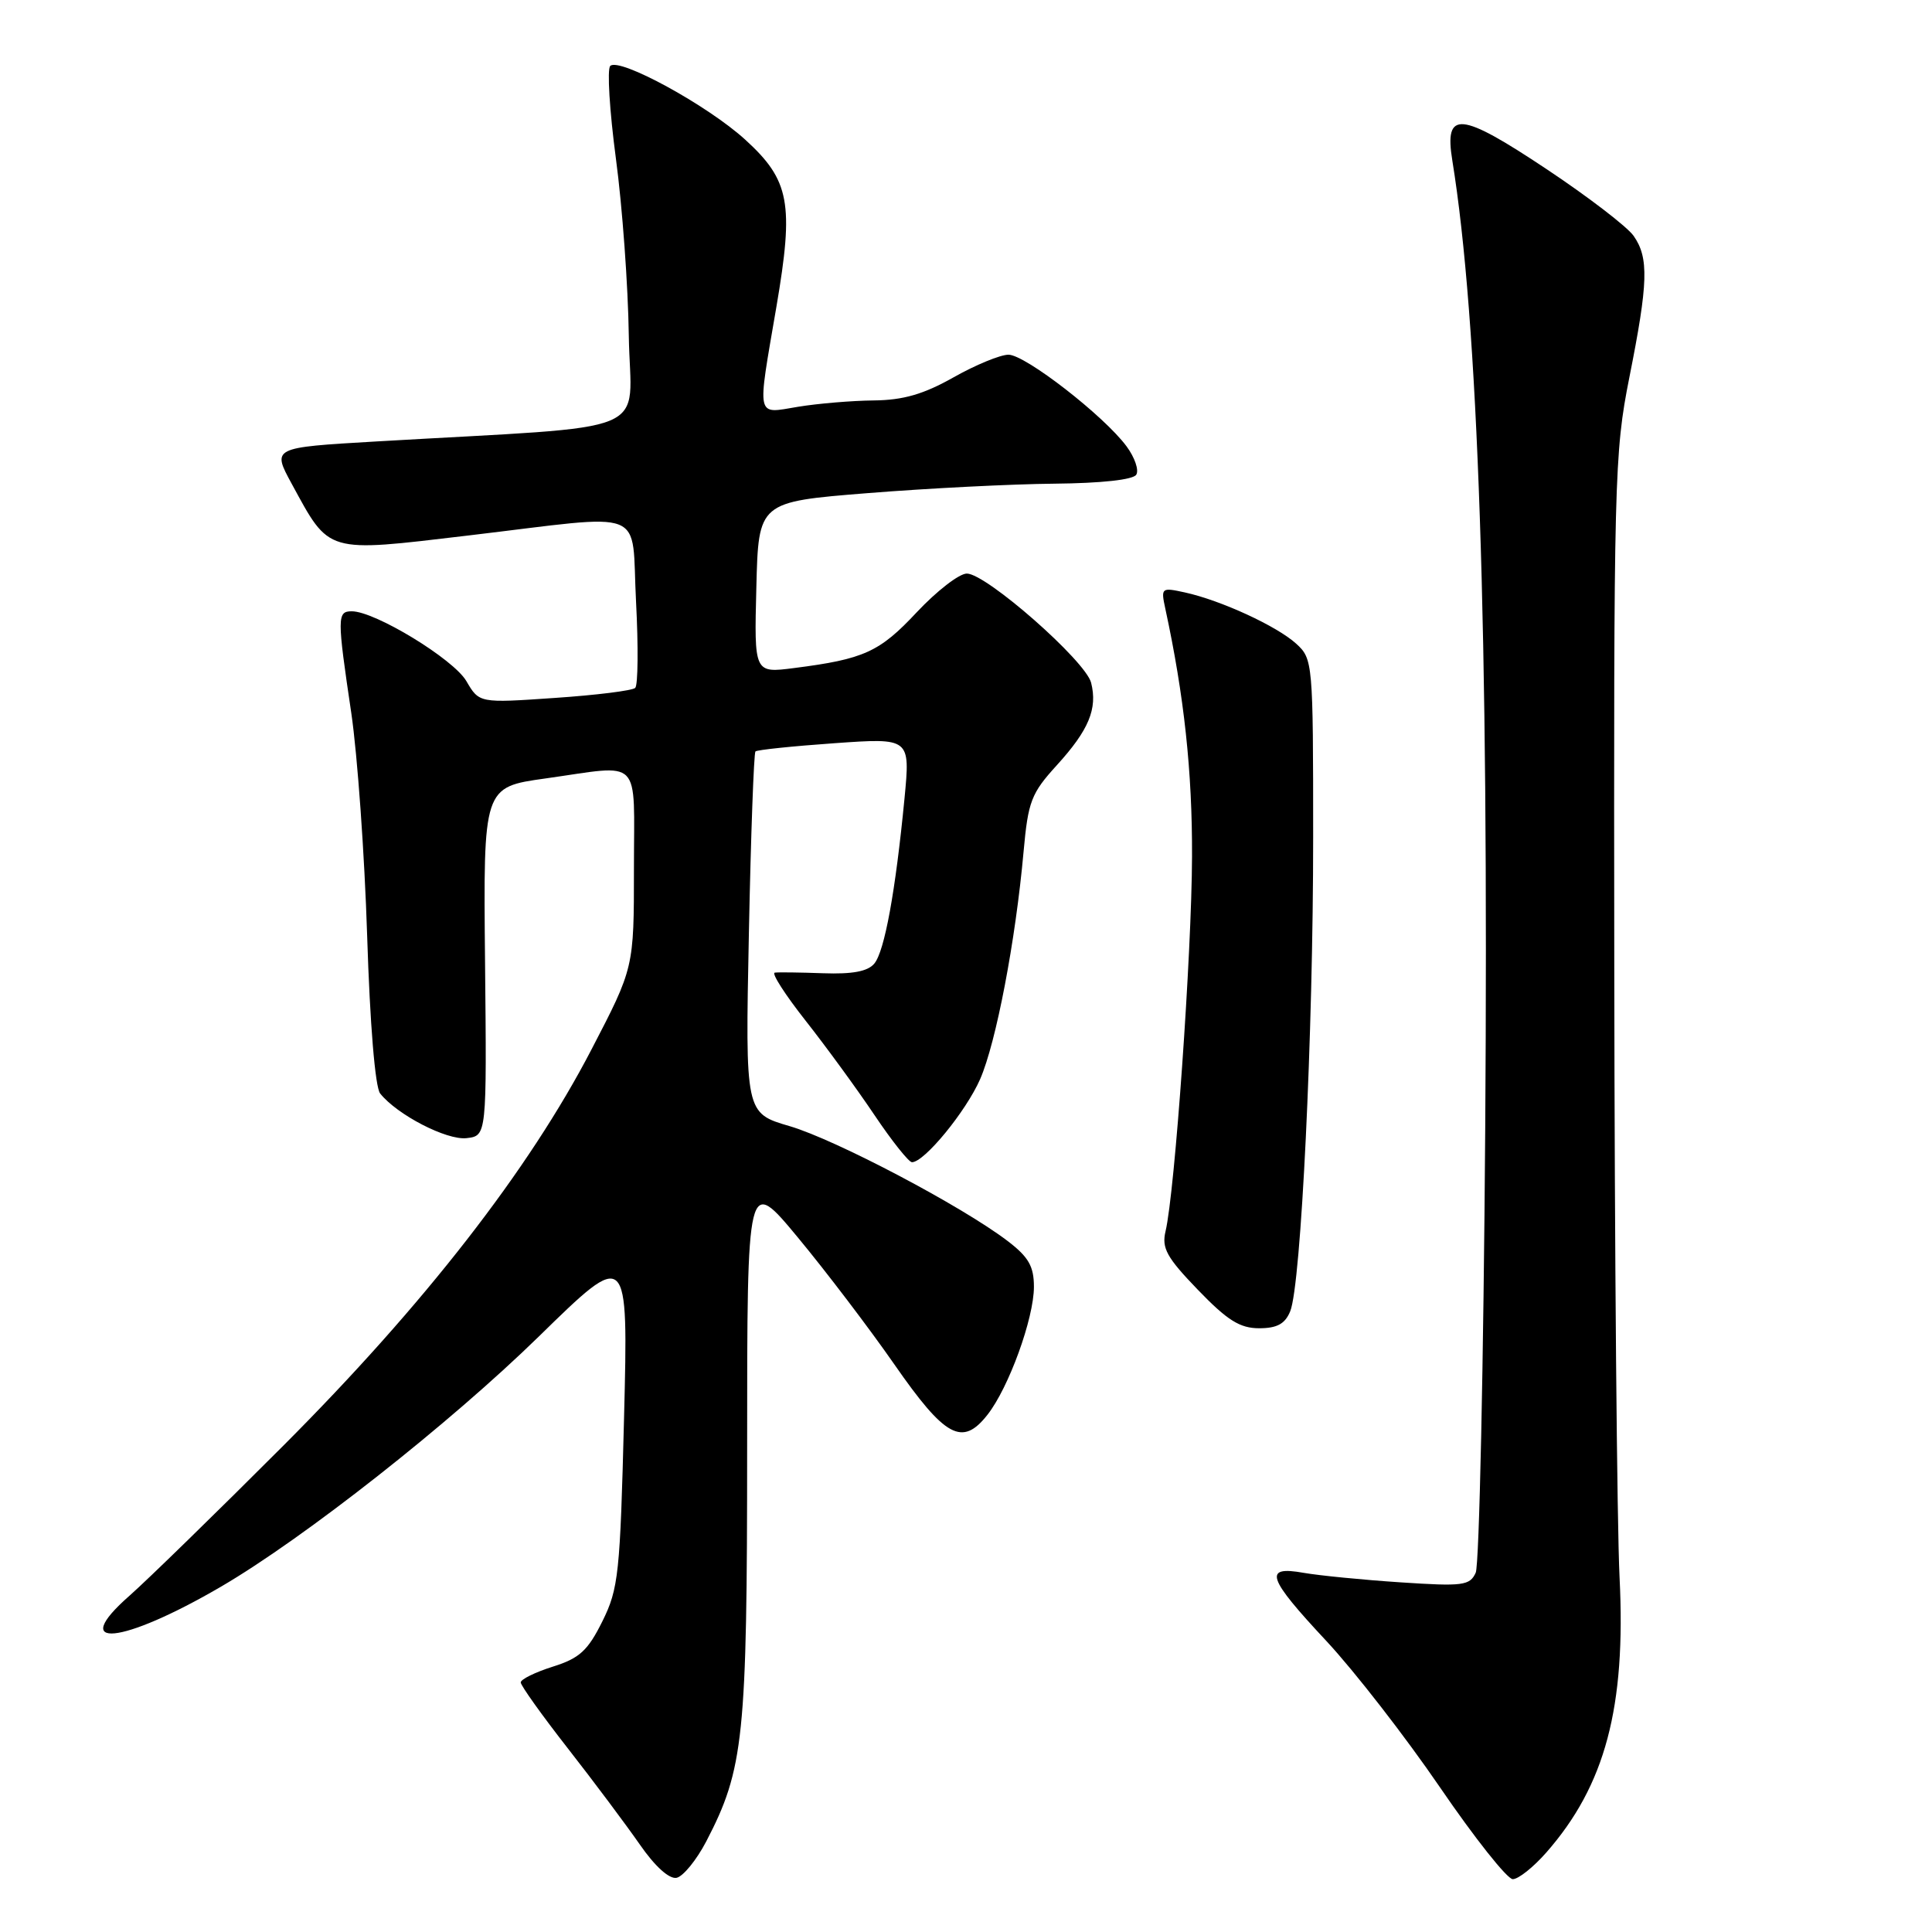 <?xml version="1.0" encoding="UTF-8" standalone="no"?>
<!DOCTYPE svg PUBLIC "-//W3C//DTD SVG 1.1//EN" "http://www.w3.org/Graphics/SVG/1.1/DTD/svg11.dtd" >
<svg xmlns="http://www.w3.org/2000/svg" xmlns:xlink="http://www.w3.org/1999/xlink" version="1.1" viewBox="0 0 256 256">
 <g >
 <path fill="currentColor"
d=" M 93.58 244.00 C 98.57 234.40 99.00 230.25 99.00 191.72 C 99.00 155.87 99.00 155.87 105.72 163.97 C 109.41 168.42 115.17 175.99 118.50 180.78 C 125.25 190.49 127.51 191.71 130.84 187.47 C 133.66 183.89 137.00 174.69 137.00 170.51 C 137.00 167.79 136.29 166.56 133.53 164.45 C 127.46 159.82 110.71 151.00 104.63 149.22 C 98.75 147.50 98.75 147.50 99.23 123.73 C 99.49 110.65 99.89 99.78 100.10 99.57 C 100.32 99.36 105.03 98.87 110.56 98.48 C 120.62 97.77 120.62 97.77 119.85 105.81 C 118.66 118.11 117.21 126.05 115.85 127.68 C 114.99 128.72 112.95 129.10 109.06 128.96 C 106.00 128.85 103.12 128.81 102.66 128.88 C 102.20 128.95 104.04 131.81 106.75 135.25 C 109.46 138.69 113.56 144.31 115.87 147.75 C 118.18 151.19 120.42 154.00 120.84 154.00 C 122.48 154.00 127.99 147.28 129.87 143.00 C 131.99 138.15 134.57 124.66 135.63 112.84 C 136.23 106.19 136.64 105.12 140.03 101.40 C 144.27 96.74 145.45 93.92 144.58 90.47 C 143.85 87.57 130.68 76.00 128.11 76.00 C 127.10 76.00 124.12 78.31 121.48 81.12 C 116.55 86.40 114.48 87.34 105.22 88.52 C 99.93 89.20 99.93 89.20 100.22 77.85 C 100.50 66.50 100.50 66.50 115.00 65.34 C 122.97 64.70 134.09 64.14 139.69 64.09 C 145.93 64.03 150.15 63.57 150.56 62.90 C 150.94 62.30 150.36 60.61 149.28 59.15 C 146.30 55.11 135.85 47.00 133.63 47.00 C 132.55 47.00 129.27 48.35 126.35 50.00 C 122.38 52.24 119.69 53.02 115.77 53.06 C 112.87 53.09 108.36 53.47 105.75 53.90 C 100.11 54.83 100.30 55.71 102.88 40.64 C 105.22 26.95 104.65 23.88 98.74 18.50 C 93.76 13.96 82.04 7.56 80.86 8.74 C 80.43 9.17 80.77 14.69 81.61 21.01 C 82.46 27.33 83.23 37.90 83.32 44.50 C 83.52 58.00 87.62 56.29 49.77 58.50 C 36.04 59.30 36.04 59.30 38.65 64.10 C 43.72 73.40 43.05 73.21 62.02 70.96 C 86.26 68.09 83.61 67.04 84.28 79.75 C 84.59 85.66 84.54 90.79 84.17 91.15 C 83.80 91.51 79.00 92.11 73.50 92.48 C 63.50 93.17 63.50 93.17 61.79 90.24 C 60.07 87.32 49.70 81.00 46.61 81.00 C 44.66 81.00 44.66 81.78 46.55 94.50 C 47.36 100.00 48.31 113.28 48.65 124.00 C 49.02 135.74 49.71 144.05 50.37 144.89 C 52.62 147.72 59.19 151.11 61.82 150.81 C 64.50 150.50 64.50 150.50 64.27 127.40 C 64.04 104.30 64.04 104.30 72.27 103.15 C 85.25 101.33 84.00 100.06 84.00 115.12 C 84.00 128.24 84.00 128.24 78.37 139.07 C 70.08 155.03 56.22 172.85 37.54 191.56 C 28.72 200.39 19.55 209.33 17.17 211.43 C 8.97 218.63 16.08 217.94 29.27 210.25 C 40.30 203.81 59.57 188.64 71.38 177.11 C 83.25 165.50 83.25 165.50 82.69 187.83 C 82.17 208.55 81.96 210.51 79.82 214.83 C 77.89 218.72 76.79 219.73 73.25 220.84 C 70.91 221.58 69.00 222.52 69.00 222.93 C 69.00 223.34 71.81 227.28 75.25 231.68 C 78.69 236.08 82.97 241.81 84.78 244.41 C 86.78 247.30 88.67 249.01 89.65 248.82 C 90.52 248.64 92.29 246.47 93.58 244.00 Z  M 204.89 245.47 C 212.70 236.58 215.46 226.22 214.60 209.00 C 214.26 202.12 213.94 165.90 213.90 128.50 C 213.82 63.37 213.90 60.06 215.90 50.00 C 218.40 37.46 218.50 34.16 216.46 31.25 C 215.62 30.05 210.44 26.08 204.96 22.43 C 193.46 14.77 191.35 14.57 192.44 21.27 C 195.87 42.42 197.27 83.40 196.80 149.50 C 196.58 180.85 196.01 207.35 195.54 208.39 C 194.76 210.10 193.86 210.22 185.59 209.67 C 180.59 209.34 174.81 208.77 172.75 208.41 C 167.36 207.45 167.88 209.02 175.75 217.44 C 179.46 221.42 186.24 230.15 190.81 236.84 C 195.38 243.53 199.72 249.00 200.45 249.00 C 201.19 249.00 203.19 247.41 204.89 245.47 Z  M 170.96 173.75 C 172.40 170.25 174.01 136.97 174.00 110.92 C 174.00 87.75 173.96 87.31 171.75 85.29 C 169.20 82.97 161.79 79.55 157.00 78.50 C 153.89 77.82 153.81 77.88 154.41 80.65 C 156.91 92.21 157.99 102.27 157.95 113.50 C 157.91 126.34 155.67 158.01 154.44 163.15 C 153.91 165.38 154.59 166.62 158.72 170.90 C 162.62 174.95 164.29 176.00 166.84 176.00 C 169.22 176.00 170.28 175.42 170.96 173.75 Z "/>
</g>
</svg>